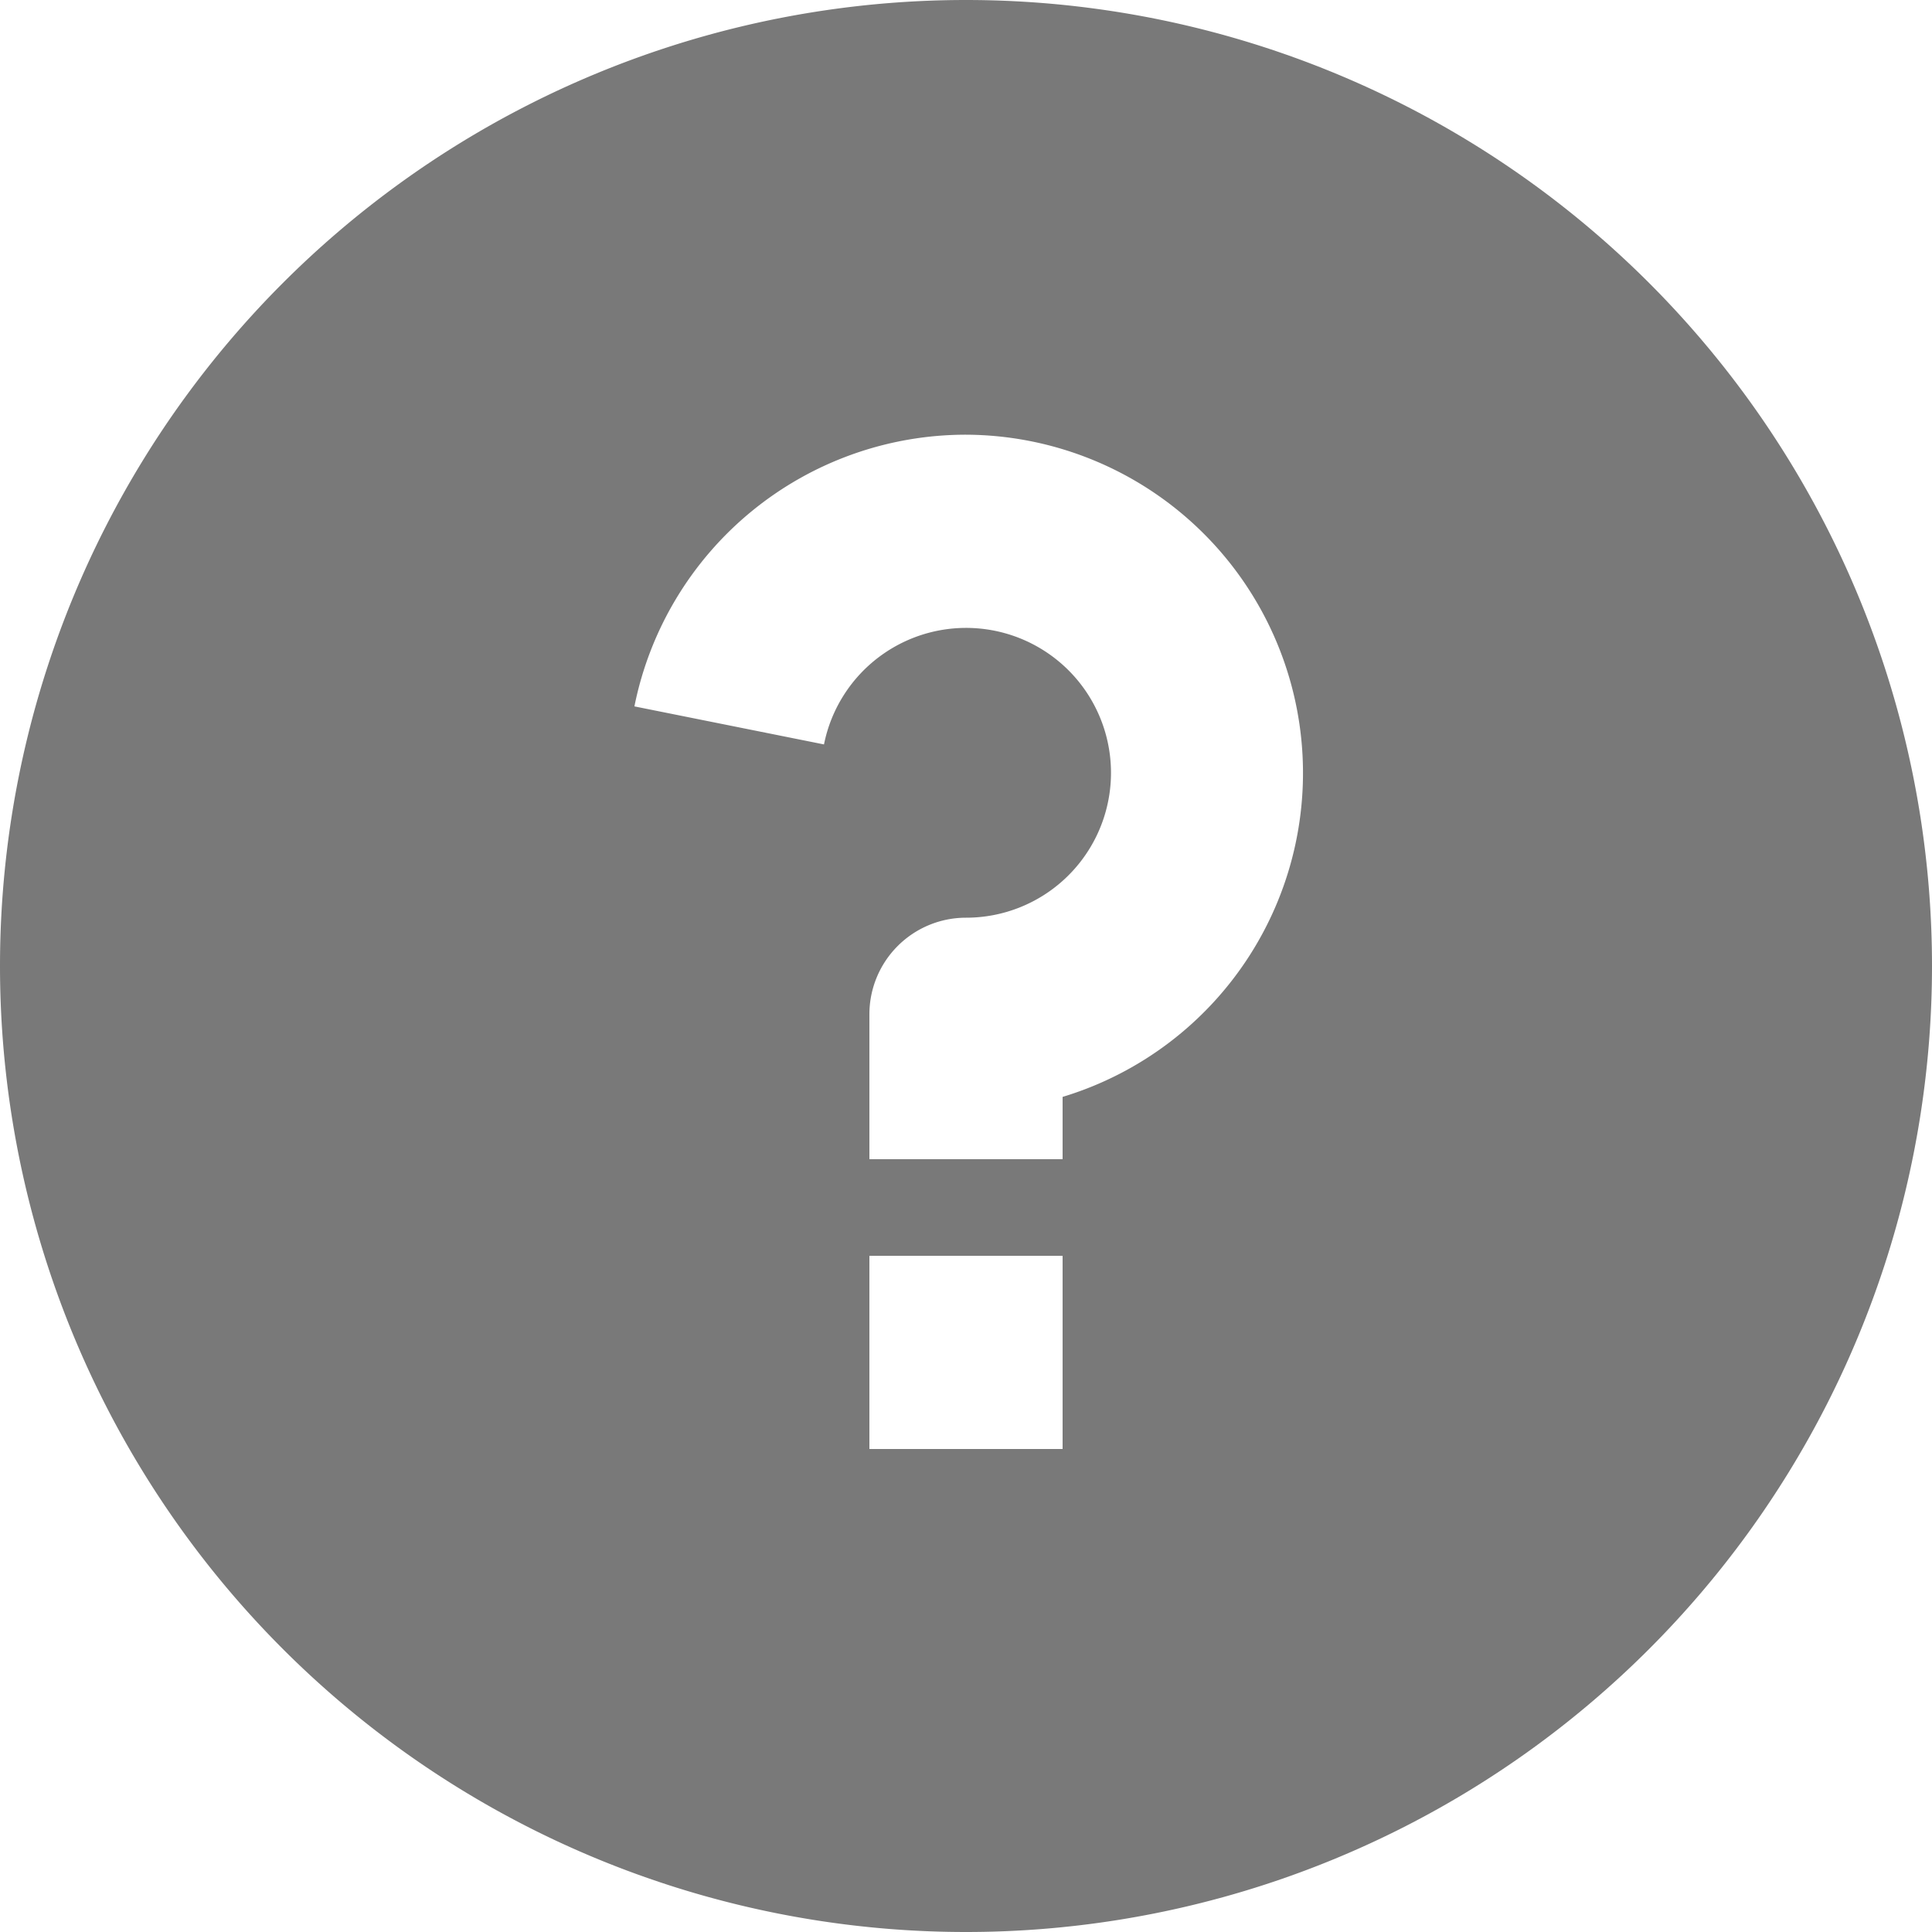 <svg xmlns="http://www.w3.org/2000/svg" fill="none" width="16" height="16"><path d="M8 16A8 8 0 1 1 8 0a8 8 0 0 1 0 16Zm-.8-5.6V12h1.6v-1.6H7.2Zm1.6-1.316A2.802 2.802 0 0 0 8 3.6a2.8 2.8 0 0 0-2.746 2.25l1.57.315A1.2 1.2 0 1 1 8 7.6a.8.8 0 0 0-.8.8v1.2h1.6v-.516Z" fill="#797979"/></svg>